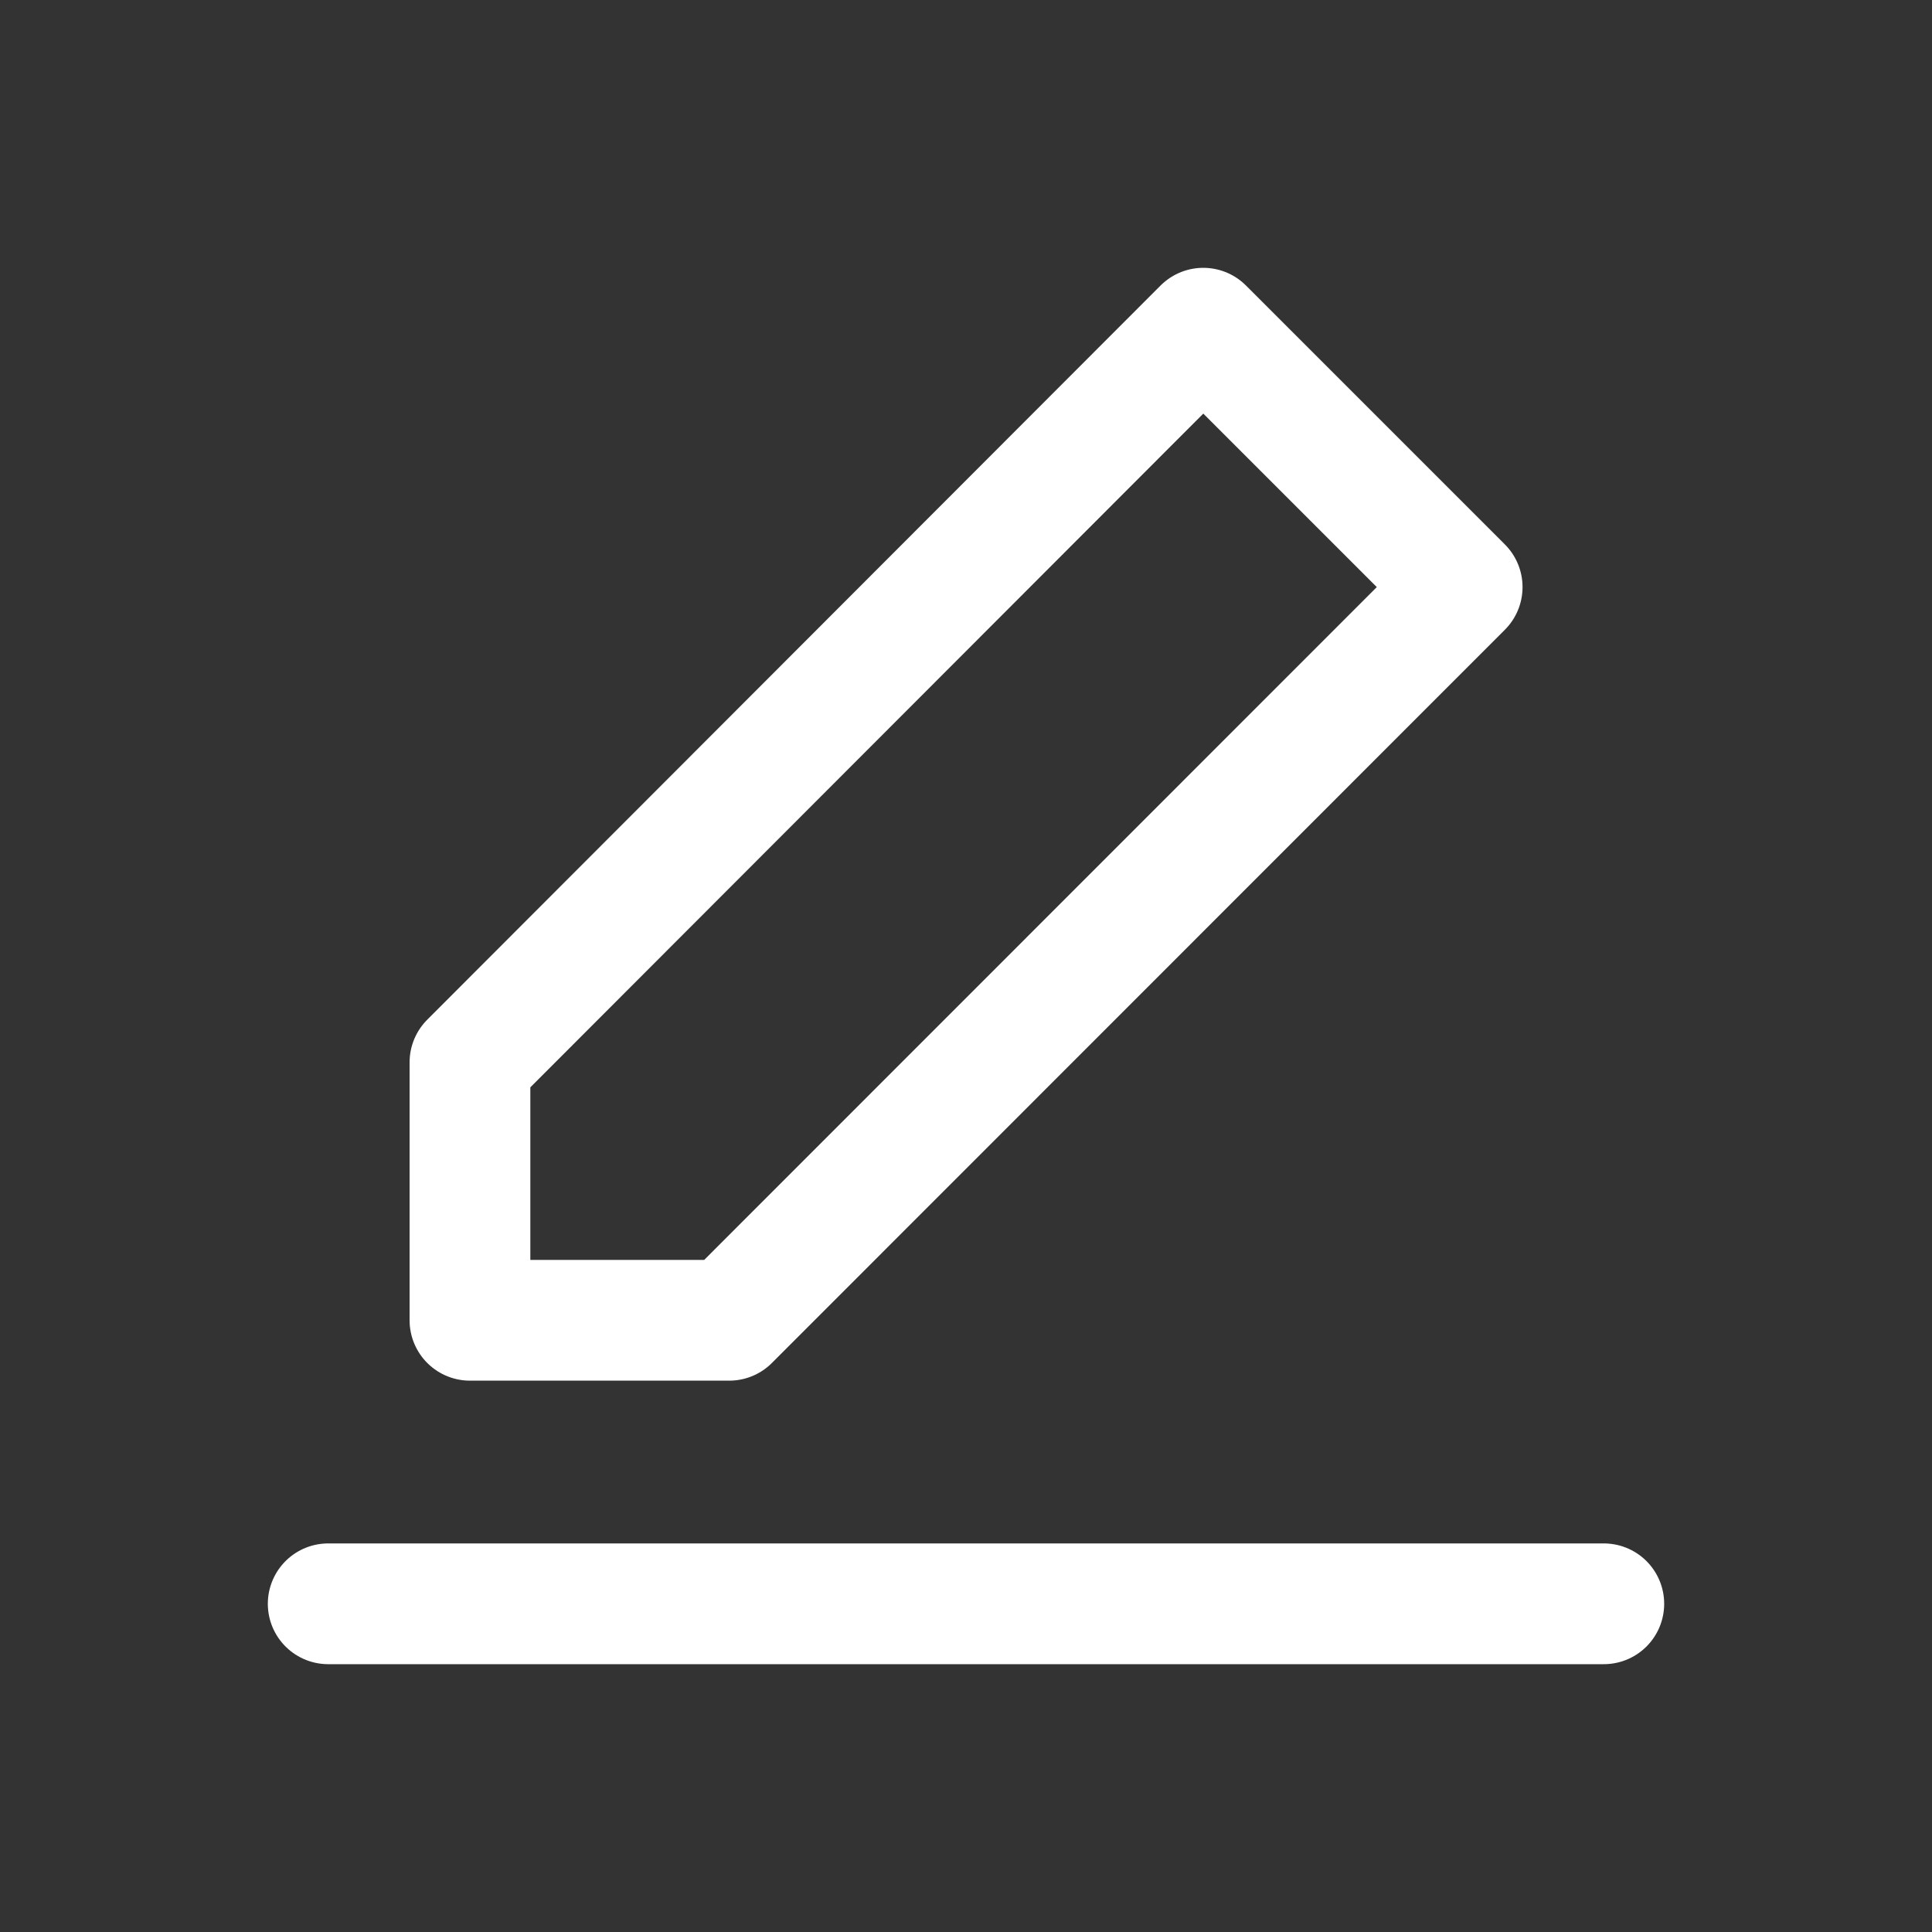 <svg xmlns="http://www.w3.org/2000/svg" xmlns:xlink="http://www.w3.org/1999/xlink" width="16" height="16" viewBox="0 0 16 16"><rect x="0" y="0" width="16" height="16" fill="#333333" stroke="none"/><defs><style>.a{fill:#fff;}.b{clip-path:url(#a);}.c,.d{fill:none;stroke:#fff;stroke-linejoin:round;}.c{stroke-linecap:round;}</style><clipPath id="a"><rect class="a" width="16" height="16" transform="translate(1360 397)"/></clipPath></defs><g class="b" transform="translate(-1360 -397)"><g transform="translate(1355.718 393.718)"><path class="c" d="M7,42H17.564" transform="translate(0 -25.436)"/><path class="d" d="M11,12.08v2.136h2.147l6.07-6.072L17.073,6Z" transform="translate(-2.826 0)"/></g></g></svg>